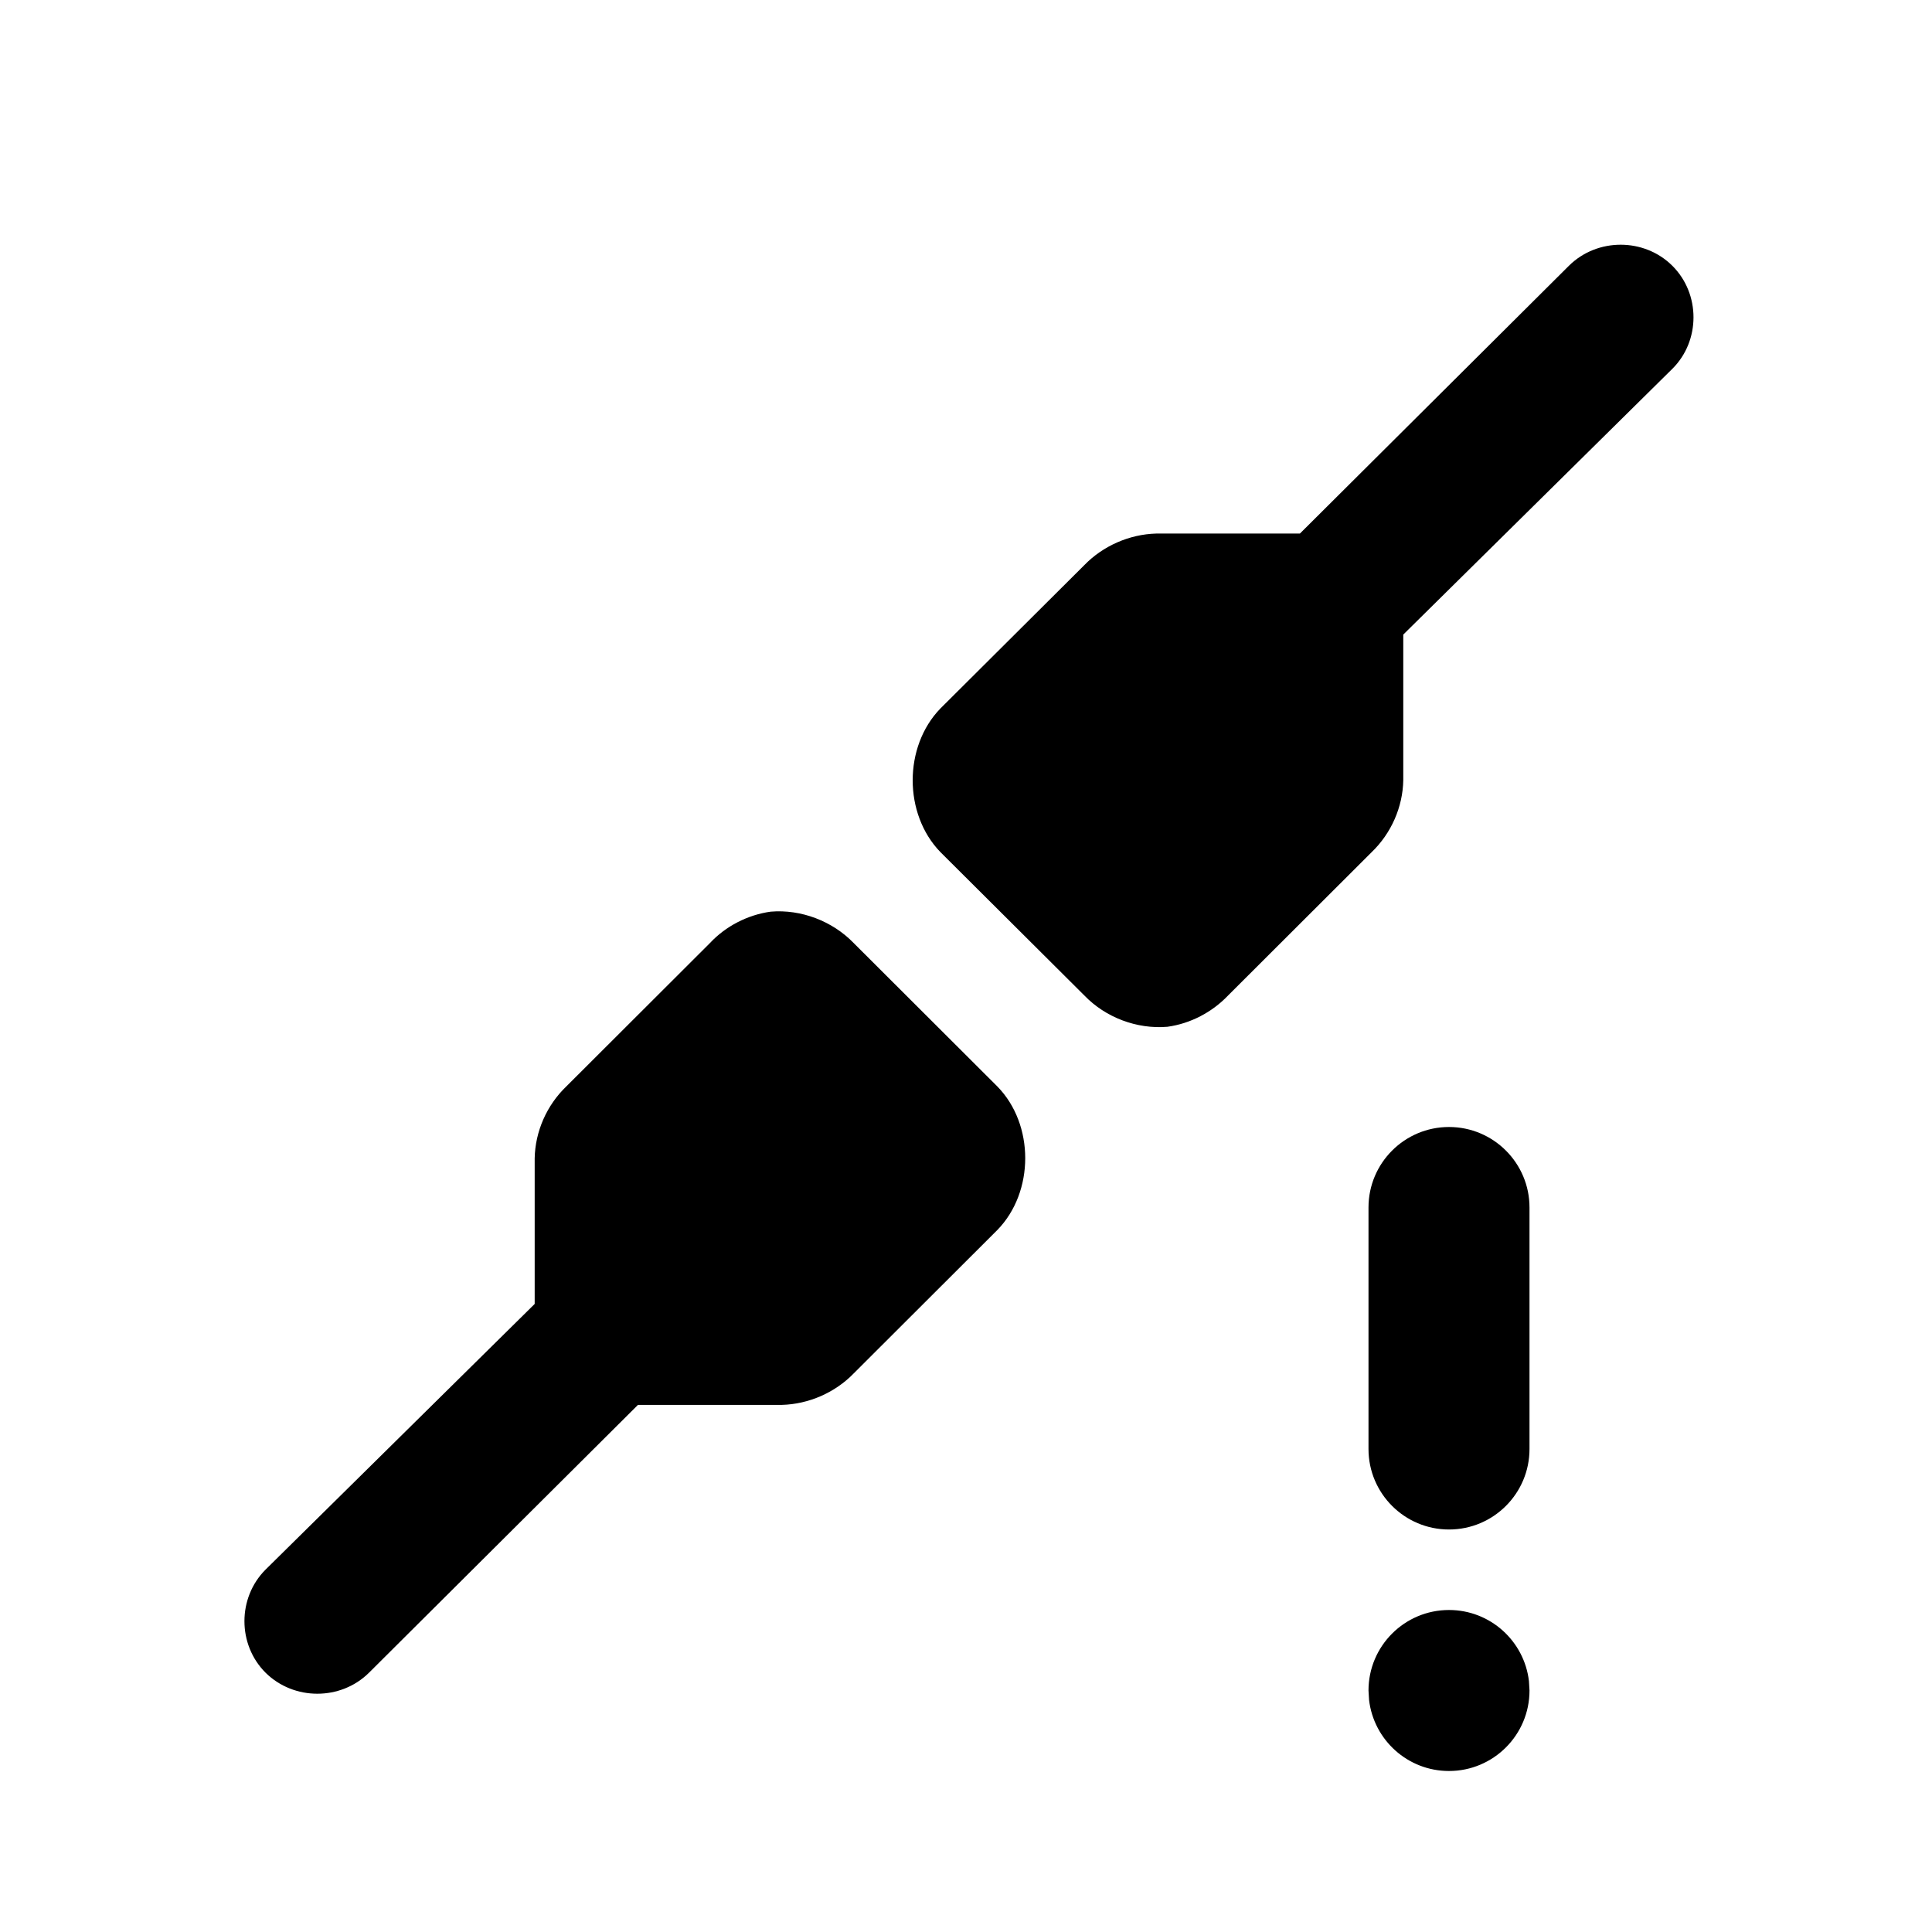 <?xml version="1.0" encoding="UTF-8"?>
<svg width="24px" height="24px" viewBox="0 0 24 24" version="1.1" xmlns="http://www.w3.org/2000/svg" xmlns:xlink="http://www.w3.org/1999/xlink">
    <title>network-offline-symbolic-dark</title>
    <g id="network-offline-symbolic-dark" stroke="none" stroke-width="1" fill="none" fill-rule="evenodd">
        <path d="M18,20 C18.513,20 18.935,20.386 18.993,20.883 L19,21 C19,21.552 18.552,22 18,22 C17.487,22 17.065,21.614 17.007,21.117 L17,21 C17,20.448 17.448,20 18,20 Z M10.605,11.715 L12.39,13.497 C12.851,13.968 12.851,14.806 12.39,15.279 L10.605,17.061 C10.373,17.301 10.044,17.443 9.713,17.452 L7.925,17.452 L4.584,20.779 C4.233,21.127 3.651,21.127 3.299,20.779 C2.949,20.43 2.949,19.848 3.299,19.498 L6.642,16.198 L6.642,14.389 C6.648,14.056 6.792,13.729 7.034,13.497 L8.819,11.715 C9.015,11.505 9.287,11.365 9.573,11.325 C9.951,11.293 10.341,11.442 10.605,11.715 Z M18,14 C18.552,14 19,14.448 19,15 L19,18 C19,18.552 18.552,19 18,19 C17.448,19 17,18.552 17,18 L17,15 C17,14.448 17.448,14 18,14 Z M20.774,3.301 C21.125,3.65 21.125,4.234 20.774,4.582 L17.432,7.883 L17.432,9.692 C17.426,10.025 17.283,10.351 17.04,10.585 L15.257,12.365 C15.057,12.575 14.787,12.716 14.502,12.755 C14.123,12.787 13.733,12.64 13.469,12.365 L11.682,10.585 C11.223,10.112 11.223,9.274 11.682,8.801 L13.469,7.021 C13.701,6.781 14.03,6.637 14.363,6.628 L16.148,6.628 L19.49,3.301 C19.841,2.953 20.424,2.953 20.774,3.301 Z" id="形状结合" fill="#000000"></path>
    </g>
</svg>